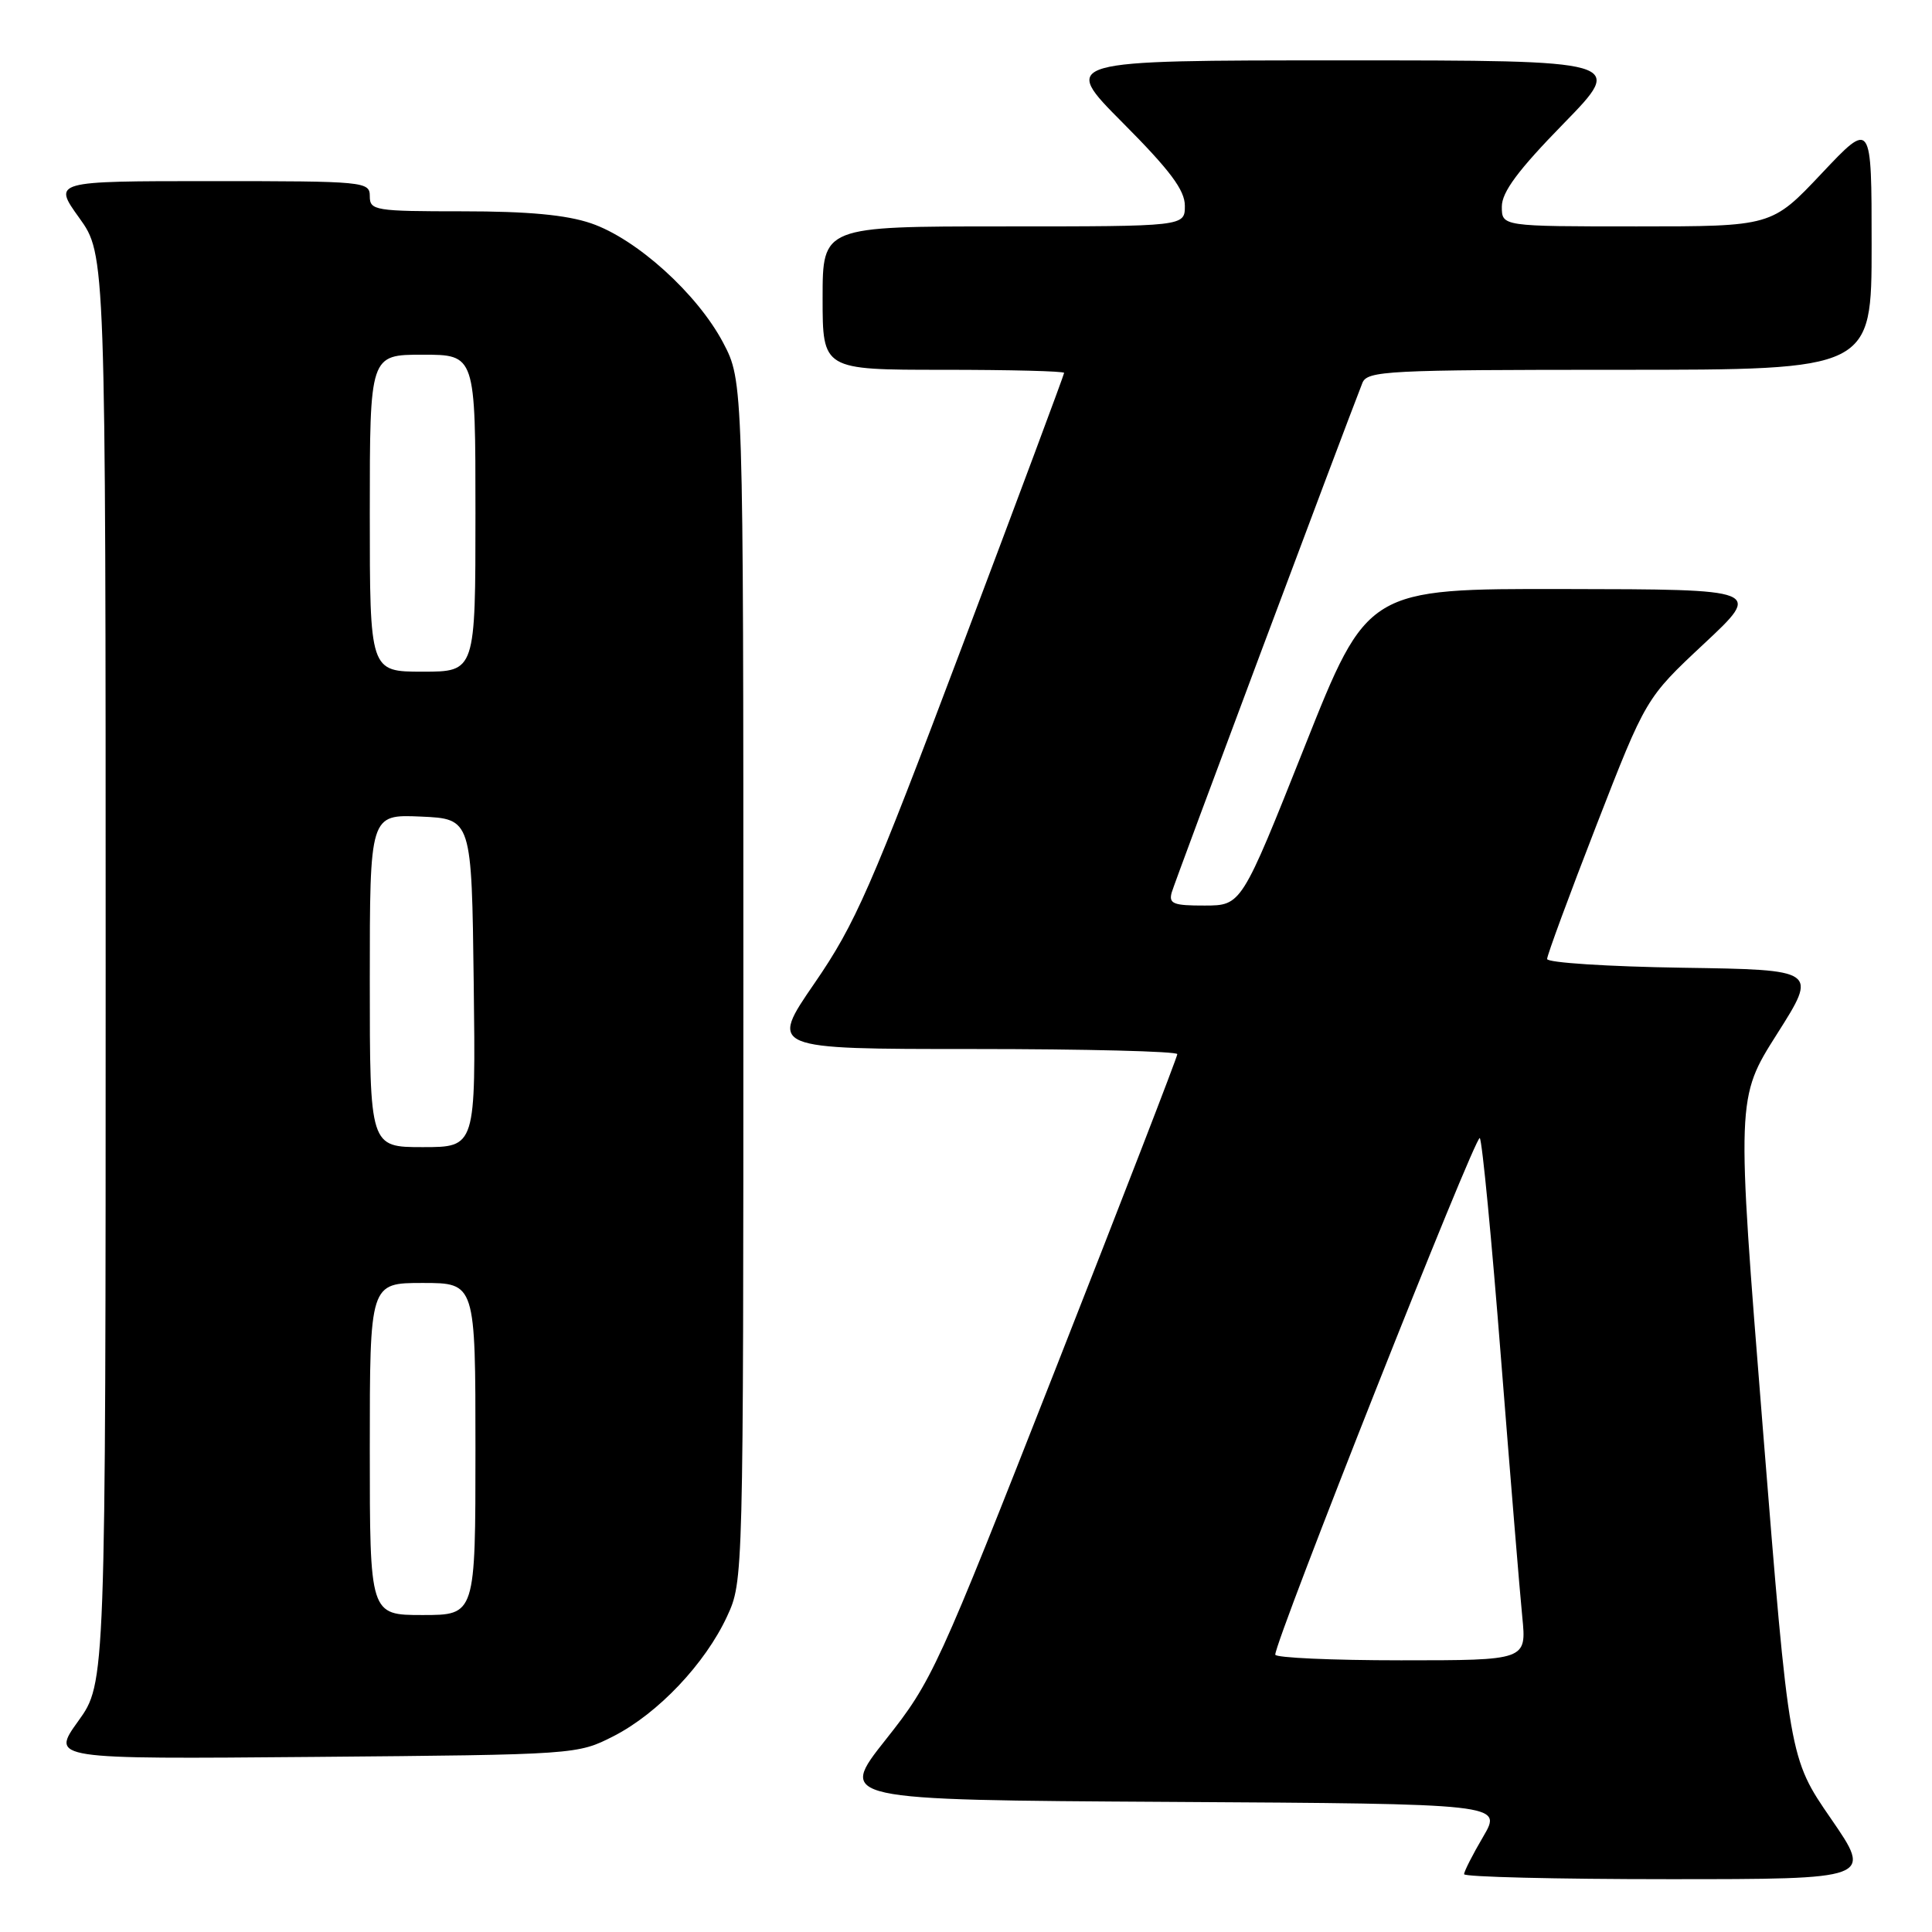 <?xml version="1.0" encoding="UTF-8" standalone="no"?>
<!DOCTYPE svg PUBLIC "-//W3C//DTD SVG 1.1//EN" "http://www.w3.org/Graphics/SVG/1.1/DTD/svg11.dtd" >
<svg xmlns="http://www.w3.org/2000/svg" xmlns:xlink="http://www.w3.org/1999/xlink" version="1.1" viewBox="0 0 256 256">
 <g >
 <path fill="currentColor"
d=" M 242.61 240.98 C 237.08 232.96 237.08 232.96 233.58 189.23 C 230.08 145.50 230.08 145.50 235.47 137.00 C 240.86 128.50 240.86 128.50 222.93 128.23 C 213.07 128.08 205.00 127.56 205.00 127.07 C 205.00 126.58 207.94 118.60 211.54 109.34 C 218.09 92.50 218.09 92.50 225.79 85.30 C 233.50 78.09 233.50 78.09 207.35 78.05 C 181.19 78.00 181.19 78.00 172.85 98.99 C 164.50 119.98 164.50 119.98 159.63 119.99 C 155.47 120.00 154.84 119.75 155.26 118.25 C 155.65 116.85 177.93 57.34 180.52 50.75 C 181.16 49.13 183.73 49.00 214.61 49.00 C 248.00 49.00 248.00 49.00 248.00 32.48 C 248.00 15.96 248.00 15.96 241.38 22.98 C 234.76 30.00 234.76 30.00 216.88 30.00 C 199.00 30.00 199.00 30.00 199.00 27.38 C 199.00 25.45 201.15 22.55 207.18 16.38 C 215.35 8.00 215.35 8.00 177.95 8.00 C 140.54 8.00 140.54 8.00 148.77 16.27 C 155.05 22.58 157.00 25.19 157.00 27.27 C 157.00 30.00 157.00 30.00 133.00 30.00 C 109.00 30.00 109.00 30.00 109.00 39.50 C 109.00 49.00 109.00 49.00 125.00 49.00 C 133.80 49.00 141.00 49.18 141.00 49.41 C 141.00 49.63 134.92 65.94 127.48 85.66 C 115.39 117.73 113.33 122.42 107.95 130.25 C 101.93 139.00 101.93 139.00 128.96 139.00 C 143.83 139.00 156.00 139.31 156.00 139.68 C 156.00 140.05 148.73 158.84 139.85 181.43 C 124.20 221.26 123.52 222.74 117.37 230.50 C 111.03 238.50 111.03 238.50 155.05 238.76 C 199.07 239.02 199.07 239.02 196.54 243.35 C 195.14 245.73 194.00 247.97 194.00 248.34 C 194.00 248.70 206.18 249.00 221.07 249.00 C 248.13 249.00 248.13 249.00 242.61 240.98 Z  M 81.32 230.04 C 87.20 227.03 93.44 220.44 96.34 214.18 C 98.50 209.51 98.50 209.36 98.50 130.00 C 98.50 50.50 98.50 50.50 95.81 45.39 C 92.38 38.91 84.35 31.65 78.32 29.59 C 75.04 28.47 69.97 28.00 61.32 28.00 C 49.67 28.00 49.00 27.89 49.00 26.00 C 49.00 24.06 48.33 24.00 28.00 24.00 C 7.00 24.00 7.00 24.00 10.50 28.87 C 14.00 33.74 14.00 33.74 14.00 128.37 C 14.00 223.00 14.00 223.00 10.37 228.05 C 6.74 233.10 6.74 233.10 41.62 232.80 C 76.43 232.50 76.51 232.49 81.32 230.04 Z  M 168.98 219.25 C 168.94 217.43 195.56 150.17 196.08 150.80 C 196.40 151.18 197.66 164.32 198.89 180.00 C 200.13 195.68 201.39 211.09 201.71 214.25 C 202.28 220.00 202.28 220.00 185.64 220.00 C 176.49 220.00 168.99 219.66 168.98 219.25 Z  M 49.00 192.00 C 49.00 170.00 49.00 170.00 56.00 170.00 C 63.00 170.00 63.00 170.00 63.00 192.00 C 63.00 214.00 63.00 214.00 56.00 214.00 C 49.00 214.00 49.00 214.00 49.00 192.00 Z  M 49.00 129.95 C 49.00 107.91 49.00 107.91 55.75 108.20 C 62.50 108.50 62.50 108.50 62.77 130.25 C 63.04 152.00 63.04 152.00 56.02 152.00 C 49.00 152.00 49.00 152.00 49.00 129.95 Z  M 49.00 68.00 C 49.00 47.00 49.00 47.00 56.00 47.00 C 63.00 47.00 63.00 47.00 63.00 68.00 C 63.00 89.00 63.00 89.00 56.00 89.00 C 49.00 89.00 49.00 89.00 49.00 68.00 Z "/>
</g>
</svg>